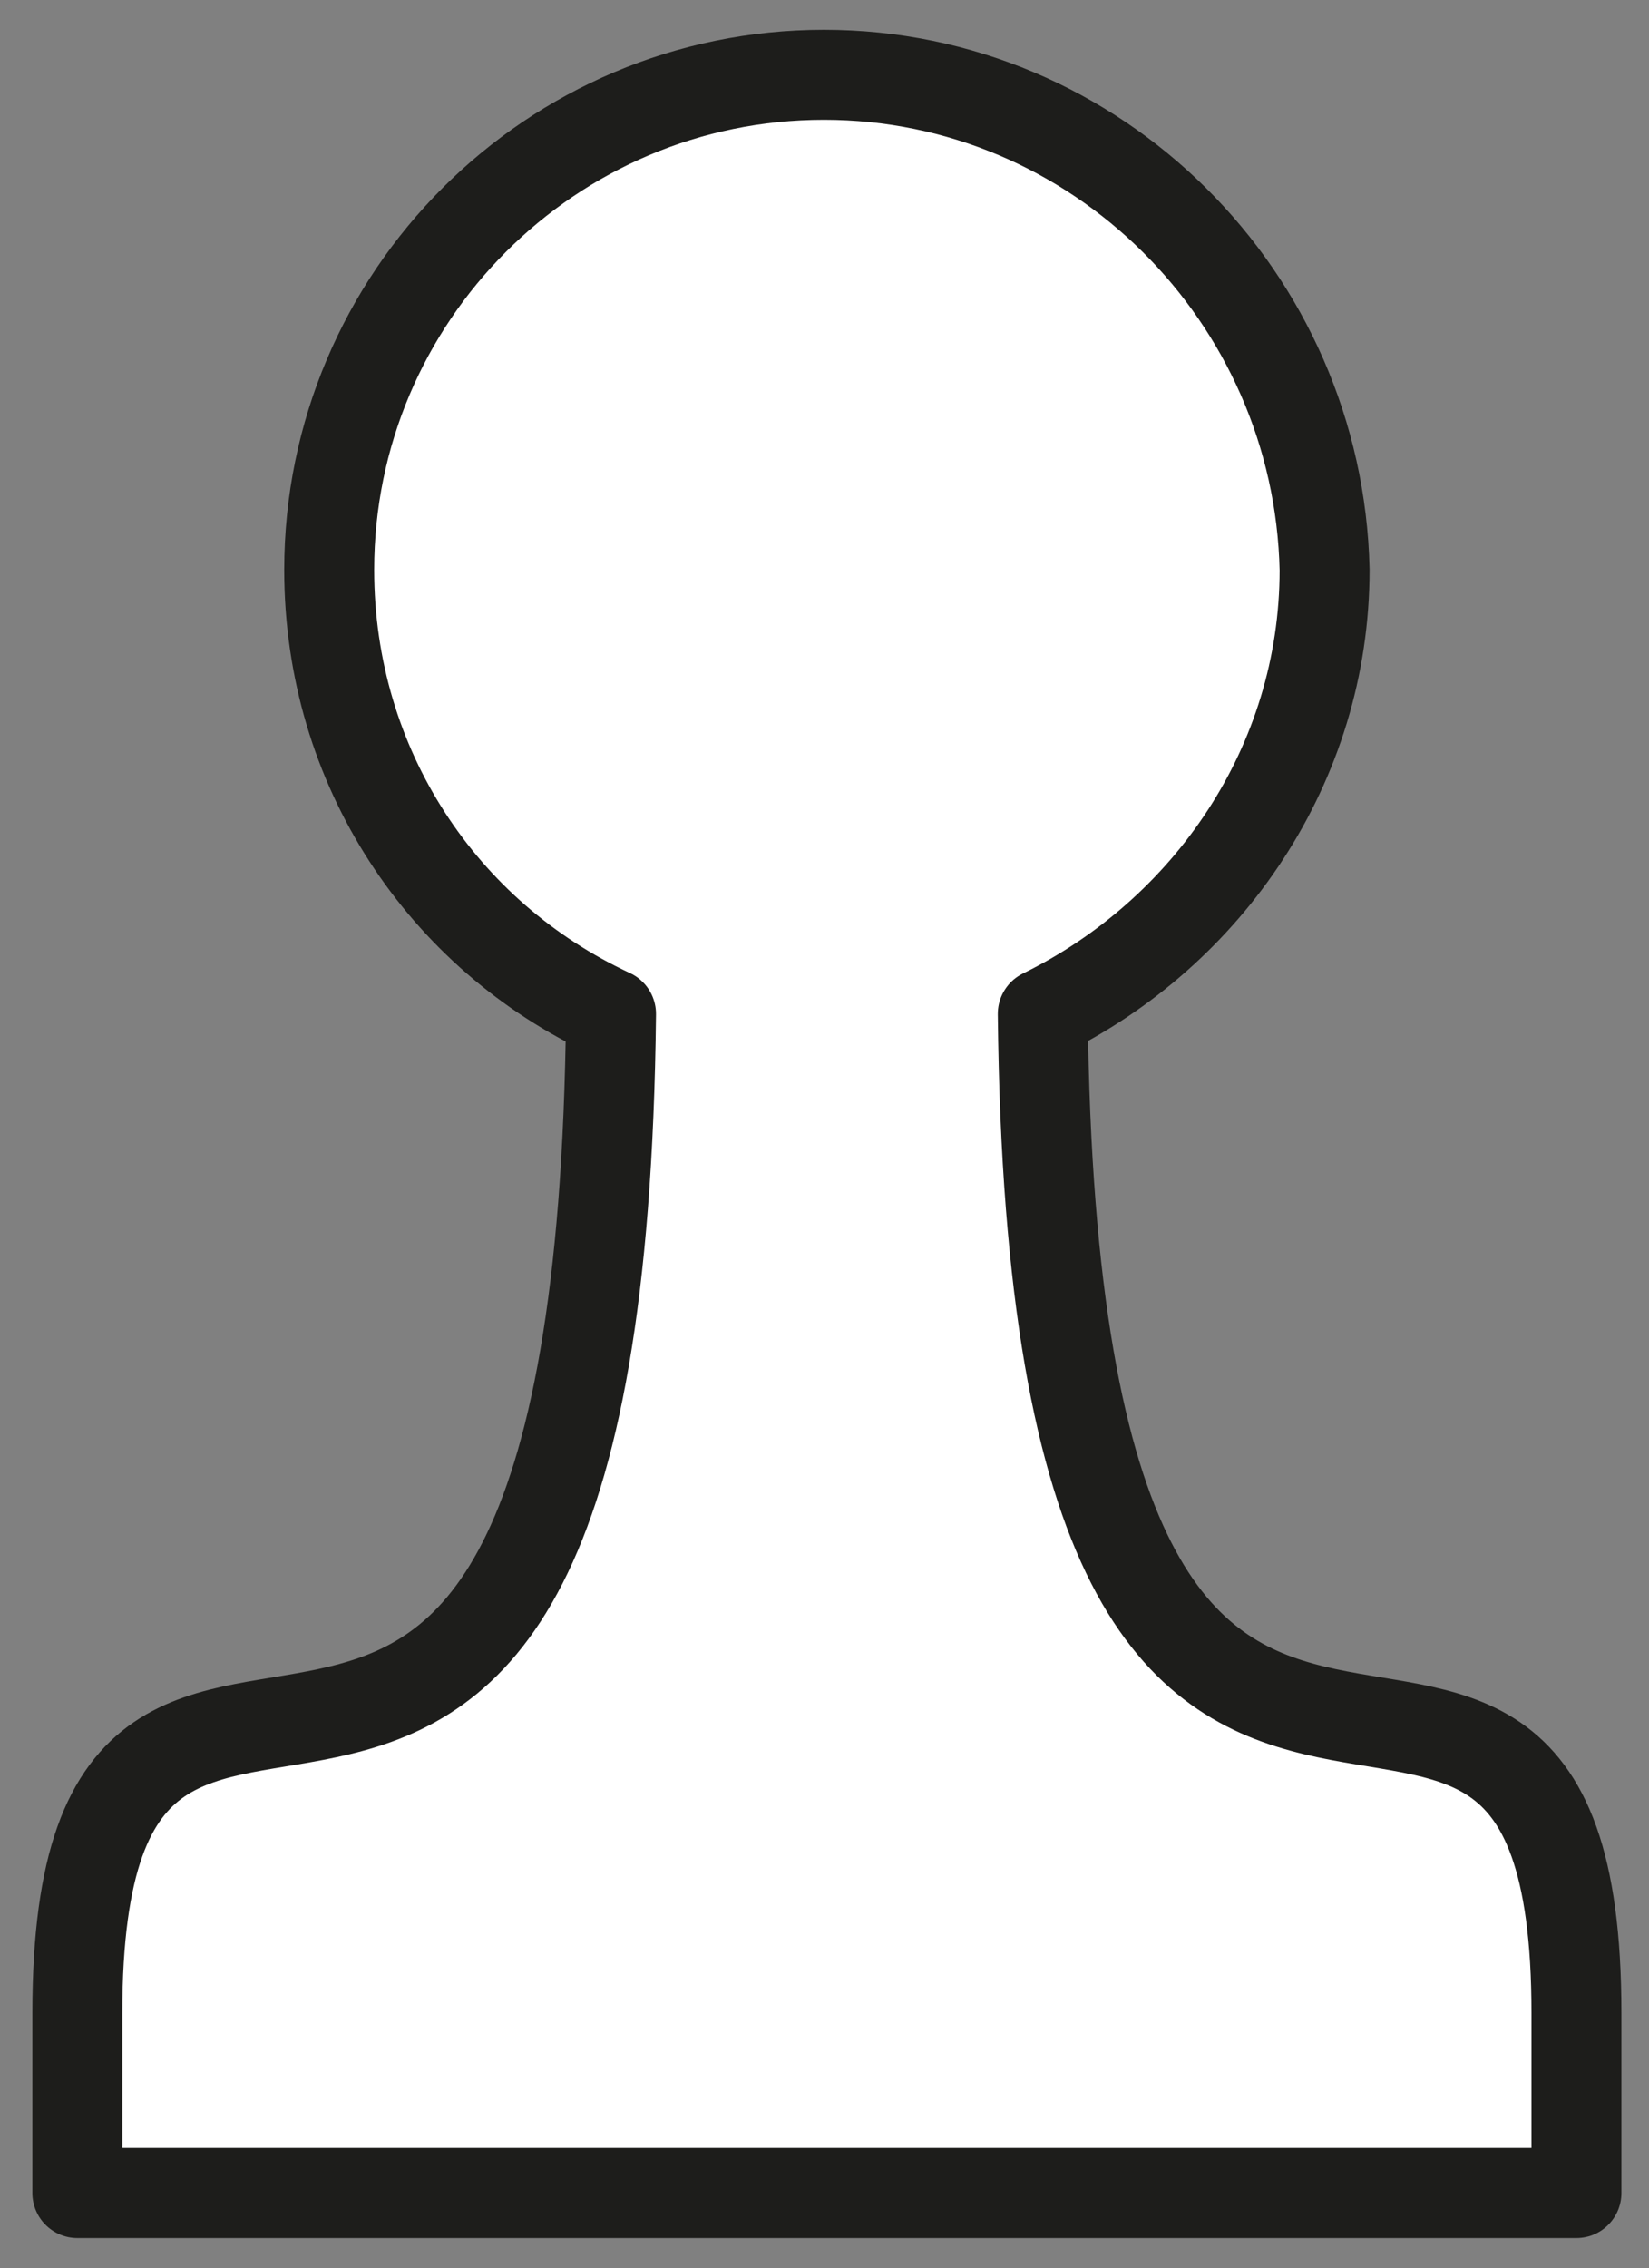 <?xml version="1.0" encoding="utf-8"?>
<!-- Generator: Adobe Illustrator 25.2.0, SVG Export Plug-In . SVG Version: 6.00 Build 0)  -->
<svg version="1.1"
	 id="svg2195" inkscape:version="0.45.1" sodipodi:docbase="/home/akiross/Works/Painting" xmlns:cc="http://web.resource.org/cc/" xmlns:dc="http://purl.org/dc/elements/1.1/" xmlns:inkscape="http://www.inkscape.org/namespaces/inkscape" xmlns:ns1="http://sozi.baierouge.fr" xmlns:rdf="http://www.w3.org/1999/02/22-rdf-syntax-ns#" xmlns:sodipodi="http://sodipodi.sourceforge.net/DTD/sodipodi-0.dtd" xmlns:svg="http://www.w3.org/2000/svg"
	 xmlns="http://www.w3.org/2000/svg" xmlns:xlink="http://www.w3.org/1999/xlink" x="0px" y="0px" viewBox="0 0 55 75.6"
	 style="enable-background:new 0 0 55 75.6;" xml:space="preserve">
<rect x="0" y="0" width="55" height="75.6" fill="#808080" stroke="none"/>
<style type="text/css">
	.st0{fill:#FFFFFF;stroke:#1D1D1B;stroke-width:3;stroke-linecap:round;stroke-linejoin:round;}
</style>
<sodipodi:namedview  bordercolor="#666666" borderopacity="1.0" gridtolerance="10000" guidetolerance="10" id="base" inkscape:current-layer="layer1" inkscape:cx="42.002309" inkscape:cy="41.169048" inkscape:document-units="px" inkscape:pageopacity="0.0" inkscape:pageshadow="2" inkscape:window-height="583" inkscape:window-width="746" inkscape:window-x="0" inkscape:window-y="0" inkscape:zoom="4" objecttolerance="10" pagecolor="#ffffff">
	</sodipodi:namedview>
<g id="layer1" transform="translate(-152.52 -77.407)" inkscape:groupmode="layer" inkscape:label="Layer 1">
	<path id="WPawn" inkscape:label="White Pawn" class="st0" d="M180,79.9c-9.1,0-16.5,7.4-16.5,16.5c0,6.6,3.8,12.2,9.4,14.8
		c-0.4,37.8-17.8,13-17.8,33.3l0,6h50l0-6c0-20.3-17.4,4.5-17.8-33.3c5.5-2.7,9.4-8.3,9.4-14.8C196.5,87.3,189.1,79.9,180,79.9
		L180,79.9z"/>
</g>
</svg>
